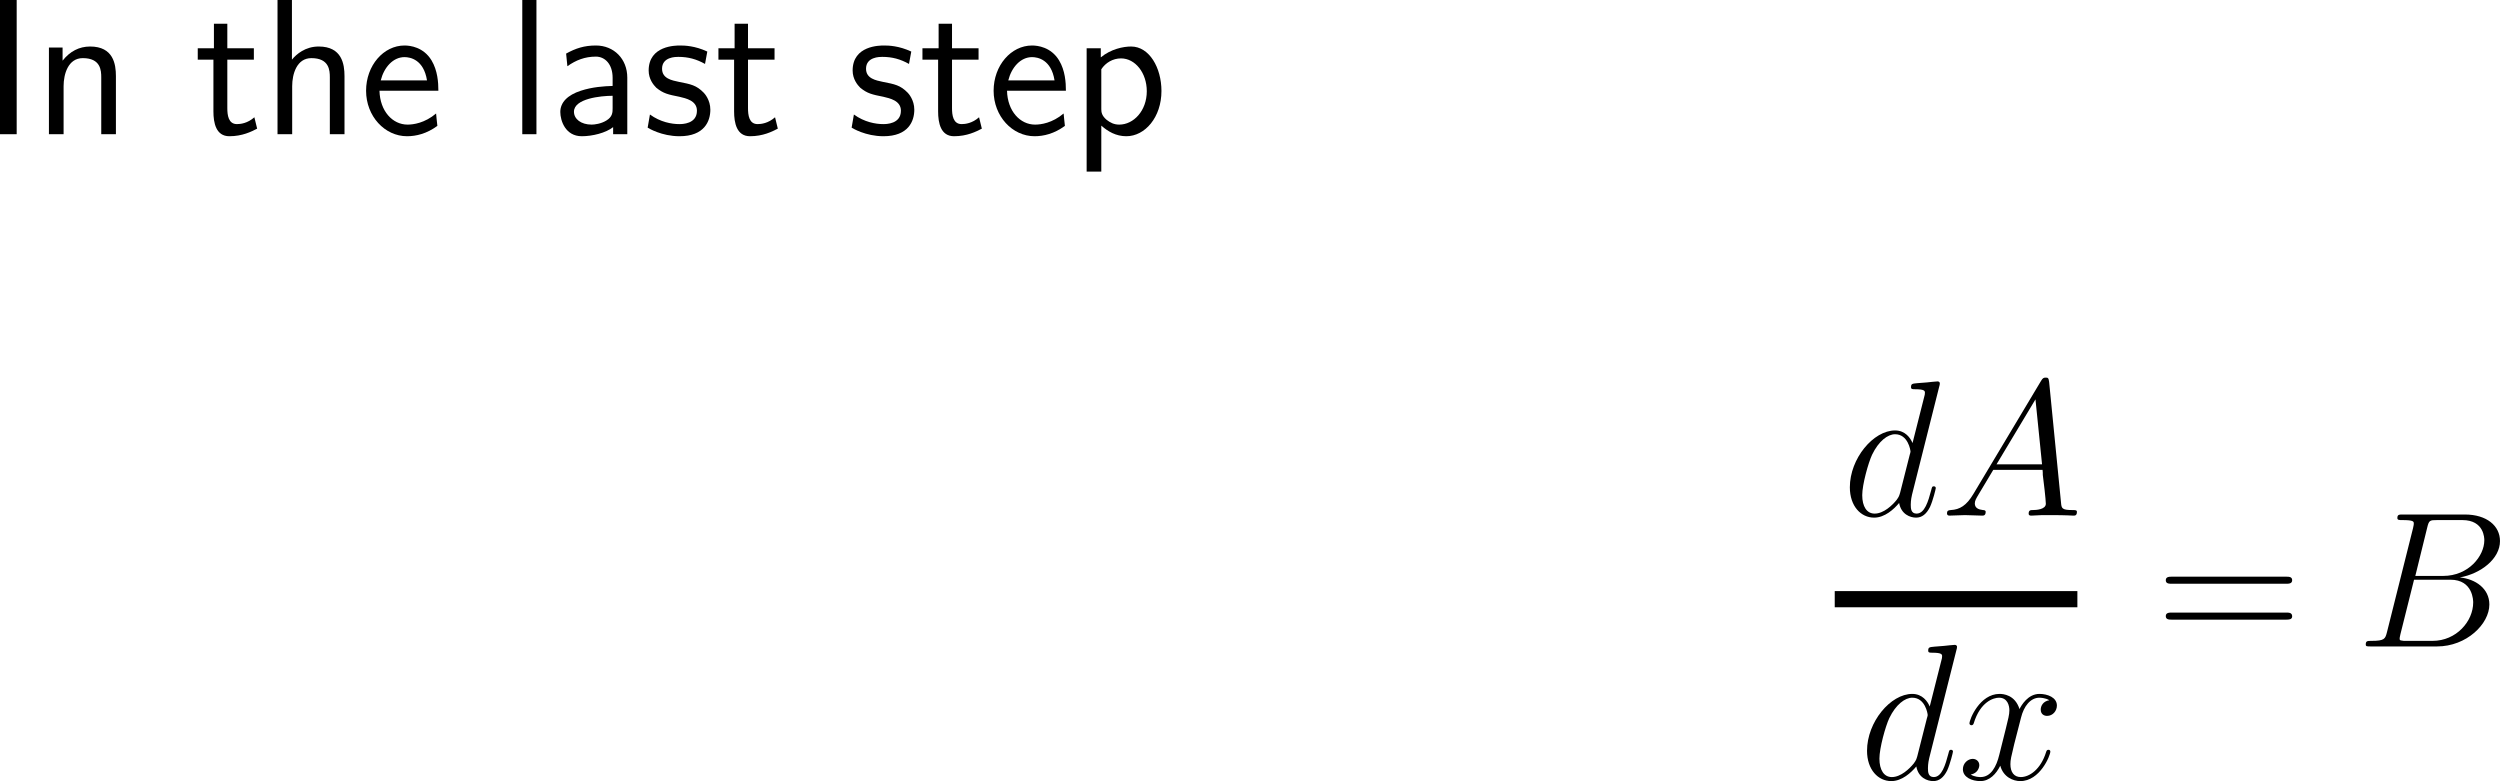 <?xml version="1.0" encoding="UTF-8"?>
<svg xmlns="http://www.w3.org/2000/svg" xmlns:xlink="http://www.w3.org/1999/xlink" width="193.185pt" height="60.361pt" viewBox="0 0 193.185 60.361" version="1.1">
<g id="surface1">
<path style=" stroke:none;fill-rule:nonzero;fill:rgb(0%,0%,0%);fill-opacity:1;" d="M 1.289 0 L 0 0 L 0 10.371 L 1.289 10.371 Z M 1.289 0 "/>
<path style=" stroke:none;fill-rule:nonzero;fill:rgb(0%,0%,0%);fill-opacity:1;" d="M 8.957 5.879 C 8.957 4.961 8.762 3.594 6.965 3.594 C 6.125 3.594 5.402 3.965 4.836 4.688 L 4.836 3.672 L 3.781 3.672 L 3.781 10.371 L 4.914 10.371 L 4.914 6.66 C 4.914 5.723 5.266 4.492 6.398 4.492 C 7.785 4.492 7.824 5.449 7.824 5.977 L 7.824 10.371 L 8.957 10.371 Z M 8.957 5.879 "/>
<path style=" stroke:none;fill-rule:nonzero;fill:rgb(0%,0%,0%);fill-opacity:1;" d="M 17.566 4.609 L 19.617 4.609 L 19.617 3.73 L 17.566 3.73 L 17.566 1.836 L 16.531 1.836 L 16.531 3.73 L 15.281 3.73 L 15.281 4.609 L 16.492 4.609 L 16.492 8.613 C 16.492 9.492 16.688 10.527 17.723 10.527 C 18.719 10.527 19.422 10.176 19.871 9.941 L 19.656 9.062 C 19.129 9.531 18.582 9.59 18.309 9.59 C 17.645 9.59 17.566 8.887 17.566 8.359 Z M 17.566 4.609 "/>
<path style=" stroke:none;fill-rule:nonzero;fill:rgb(0%,0%,0%);fill-opacity:1;" d="M 26.621 5.879 C 26.621 4.961 26.426 3.594 24.629 3.594 C 23.594 3.594 22.91 4.18 22.559 4.609 L 22.559 0 L 21.445 0 L 21.445 10.371 L 22.578 10.371 L 22.578 6.66 C 22.578 5.723 22.93 4.492 24.062 4.492 C 25.449 4.492 25.488 5.449 25.488 5.977 L 25.488 10.371 L 26.621 10.371 Z M 26.621 5.879 "/>
<path style=" stroke:none;fill-rule:nonzero;fill:rgb(0%,0%,0%);fill-opacity:1;" d="M 33.875 7.012 C 33.875 6.367 33.816 5.449 33.348 4.668 C 32.723 3.633 31.688 3.516 31.258 3.516 C 29.637 3.516 28.289 5.059 28.289 7.012 C 28.289 8.984 29.734 10.527 31.453 10.527 C 32.156 10.527 32.977 10.332 33.797 9.727 C 33.797 9.668 33.738 9.199 33.738 9.18 C 33.738 9.16 33.699 8.828 33.699 8.77 C 32.82 9.512 31.941 9.629 31.492 9.629 C 30.34 9.629 29.363 8.594 29.324 7.012 Z M 29.422 6.211 C 29.676 5.195 30.379 4.414 31.258 4.414 C 31.707 4.414 32.742 4.609 32.996 6.211 Z M 29.422 6.211 "/>
<path style=" stroke:none;fill-rule:nonzero;fill:rgb(0%,0%,0%);fill-opacity:1;" d="M 41.453 0 L 40.359 0 L 40.359 10.371 L 41.453 10.371 Z M 41.453 0 "/>
<path style=" stroke:none;fill-rule:nonzero;fill:rgb(0%,0%,0%);fill-opacity:1;" d="M 48.473 5.996 C 48.473 4.551 47.438 3.516 46.051 3.516 C 45.152 3.516 44.488 3.73 43.746 4.141 L 43.844 5.117 C 44.508 4.648 45.191 4.375 46.051 4.375 C 46.734 4.375 47.34 4.941 47.34 6.016 L 47.34 6.641 C 46.676 6.66 45.777 6.719 44.879 7.012 C 43.863 7.344 43.297 7.91 43.297 8.652 C 43.297 9.316 43.688 10.527 44.957 10.527 C 45.777 10.527 46.812 10.273 47.379 9.824 L 47.379 10.371 L 48.473 10.371 Z M 47.34 8.359 C 47.34 8.672 47.34 9.023 46.852 9.316 C 46.441 9.57 45.934 9.629 45.719 9.629 C 44.898 9.629 44.352 9.199 44.352 8.633 C 44.352 7.617 46.422 7.402 47.34 7.402 Z M 47.34 8.359 "/>
<path style=" stroke:none;fill-rule:nonzero;fill:rgb(0%,0%,0%);fill-opacity:1;" d="M 54.656 3.984 C 53.699 3.535 52.898 3.516 52.547 3.516 C 52.215 3.516 50.125 3.516 50.125 5.449 C 50.125 6.113 50.496 6.562 50.711 6.777 C 51.258 7.227 51.629 7.305 52.508 7.48 C 52.996 7.598 53.855 7.773 53.855 8.555 C 53.855 9.59 52.703 9.59 52.488 9.59 C 51.902 9.59 51.023 9.434 50.223 8.848 L 50.047 9.863 C 50.105 9.902 51.121 10.527 52.508 10.527 C 54.441 10.527 54.891 9.355 54.891 8.477 C 54.891 7.715 54.441 7.227 54.383 7.168 C 53.816 6.582 53.367 6.504 52.469 6.328 C 51.922 6.211 51.16 6.074 51.16 5.312 C 51.16 4.395 52.215 4.395 52.41 4.395 C 53.191 4.395 53.816 4.57 54.48 4.941 Z M 54.656 3.984 "/>
<path style=" stroke:none;fill-rule:nonzero;fill:rgb(0%,0%,0%);fill-opacity:1;" d="M 57.801 4.609 L 59.852 4.609 L 59.852 3.73 L 57.801 3.73 L 57.801 1.836 L 56.766 1.836 L 56.766 3.73 L 55.516 3.73 L 55.516 4.609 L 56.727 4.609 L 56.727 8.613 C 56.727 9.492 56.922 10.527 57.957 10.527 C 58.953 10.527 59.656 10.176 60.105 9.941 L 59.891 9.062 C 59.363 9.531 58.816 9.59 58.543 9.59 C 57.879 9.59 57.801 8.887 57.801 8.359 Z M 57.801 4.609 "/>
<path style=" stroke:none;fill-rule:nonzero;fill:rgb(0%,0%,0%);fill-opacity:1;" d="M 70.418 3.984 C 69.461 3.535 68.66 3.516 68.309 3.516 C 67.977 3.516 65.887 3.516 65.887 5.449 C 65.887 6.113 66.258 6.562 66.473 6.777 C 67.02 7.227 67.391 7.305 68.27 7.48 C 68.758 7.598 69.617 7.773 69.617 8.555 C 69.617 9.59 68.465 9.59 68.25 9.59 C 67.664 9.59 66.785 9.434 65.984 8.848 L 65.809 9.863 C 65.867 9.902 66.883 10.527 68.27 10.527 C 70.203 10.527 70.652 9.355 70.652 8.477 C 70.652 7.715 70.203 7.227 70.145 7.168 C 69.578 6.582 69.129 6.504 68.23 6.328 C 67.684 6.211 66.922 6.074 66.922 5.312 C 66.922 4.395 67.977 4.395 68.172 4.395 C 68.953 4.395 69.578 4.57 70.242 4.941 Z M 70.418 3.984 "/>
<path style=" stroke:none;fill-rule:nonzero;fill:rgb(0%,0%,0%);fill-opacity:1;" d="M 73.566 4.609 L 75.617 4.609 L 75.617 3.73 L 73.566 3.73 L 73.566 1.836 L 72.531 1.836 L 72.531 3.73 L 71.281 3.73 L 71.281 4.609 L 72.492 4.609 L 72.492 8.613 C 72.492 9.492 72.688 10.527 73.723 10.527 C 74.719 10.527 75.422 10.176 75.871 9.941 L 75.656 9.062 C 75.129 9.531 74.582 9.59 74.309 9.59 C 73.645 9.59 73.566 8.887 73.566 8.359 Z M 73.566 4.609 "/>
<path style=" stroke:none;fill-rule:nonzero;fill:rgb(0%,0%,0%);fill-opacity:1;" d="M 82.367 7.012 C 82.367 6.367 82.309 5.449 81.84 4.668 C 81.215 3.633 80.18 3.516 79.75 3.516 C 78.129 3.516 76.781 5.059 76.781 7.012 C 76.781 8.984 78.227 10.527 79.945 10.527 C 80.648 10.527 81.469 10.332 82.289 9.727 C 82.289 9.668 82.23 9.199 82.23 9.18 C 82.23 9.16 82.191 8.828 82.191 8.77 C 81.312 9.512 80.434 9.629 79.984 9.629 C 78.832 9.629 77.855 8.594 77.816 7.012 Z M 77.914 6.211 C 78.168 5.195 78.871 4.414 79.75 4.414 C 80.199 4.414 81.234 4.609 81.488 6.211 Z M 77.914 6.211 "/>
<path style=" stroke:none;fill-rule:nonzero;fill:rgb(0%,0%,0%);fill-opacity:1;" d="M 85.102 9.707 C 85.609 10.156 86.234 10.527 87.035 10.527 C 88.48 10.527 89.75 9.062 89.75 7.031 C 89.75 5.234 88.812 3.594 87.406 3.594 C 86.801 3.594 85.844 3.789 85.062 4.434 L 85.062 3.73 L 83.969 3.73 L 83.969 13.262 L 85.102 13.262 Z M 85.102 5.352 C 85.434 4.844 86 4.512 86.625 4.512 C 87.719 4.512 88.617 5.625 88.617 7.051 C 88.617 8.555 87.602 9.629 86.488 9.629 C 86.078 9.629 85.785 9.473 85.512 9.258 C 85.141 8.945 85.102 8.672 85.102 8.438 Z M 85.102 5.352 "/>
<path style=" stroke:none;fill-rule:nonzero;fill:rgb(0%,0%,0%);fill-opacity:1;" d="M 149.859 29.844 C 149.879 29.785 149.898 29.707 149.898 29.629 C 149.898 29.473 149.742 29.473 149.723 29.473 C 149.703 29.473 148.98 29.531 148.902 29.551 C 148.648 29.57 148.414 29.59 148.16 29.609 C 147.77 29.648 147.672 29.648 147.672 29.922 C 147.672 30.078 147.789 30.078 148.004 30.078 C 148.727 30.078 148.746 30.215 148.746 30.352 C 148.746 30.449 148.727 30.566 148.707 30.605 L 147.789 34.238 C 147.633 33.848 147.223 33.262 146.441 33.262 C 144.762 33.262 142.945 35.43 142.945 37.656 C 142.945 39.121 143.805 40 144.82 40 C 145.641 40 146.344 39.355 146.754 38.867 C 146.91 39.746 147.613 40 148.062 40 C 148.512 40 148.863 39.727 149.137 39.18 C 149.371 38.672 149.586 37.773 149.586 37.715 C 149.586 37.637 149.527 37.578 149.43 37.578 C 149.293 37.578 149.293 37.656 149.234 37.871 C 149 38.75 148.727 39.688 148.102 39.688 C 147.672 39.688 147.652 39.297 147.652 39.004 C 147.652 38.945 147.652 38.633 147.75 38.223 Z M 146.832 38.066 C 146.754 38.32 146.754 38.359 146.559 38.633 C 146.227 39.043 145.562 39.688 144.859 39.688 C 144.254 39.688 143.902 39.141 143.902 38.262 C 143.902 37.441 144.371 35.762 144.664 35.137 C 145.172 34.082 145.875 33.555 146.441 33.555 C 147.438 33.555 147.633 34.785 147.633 34.902 C 147.633 34.922 147.594 35.098 147.574 35.137 Z M 146.832 38.066 "/>
<path style=" stroke:none;fill-rule:nonzero;fill:rgb(0%,0%,0%);fill-opacity:1;" d="M 152.484 38.184 C 151.957 39.062 151.449 39.375 150.746 39.414 C 150.57 39.434 150.453 39.434 150.453 39.688 C 150.453 39.785 150.531 39.844 150.629 39.844 C 150.902 39.844 151.566 39.805 151.84 39.805 C 152.27 39.805 152.758 39.844 153.168 39.844 C 153.266 39.844 153.441 39.844 153.441 39.551 C 153.441 39.434 153.324 39.414 153.227 39.414 C 152.895 39.375 152.602 39.258 152.602 38.906 C 152.602 38.691 152.699 38.535 152.895 38.203 L 154.027 36.309 L 157.836 36.309 C 157.855 36.445 157.855 36.562 157.855 36.699 C 157.914 37.09 158.09 38.652 158.09 38.926 C 158.09 39.375 157.328 39.414 157.094 39.414 C 156.918 39.414 156.762 39.414 156.762 39.688 C 156.762 39.844 156.898 39.844 156.977 39.844 C 157.23 39.844 157.543 39.805 157.797 39.805 L 158.637 39.805 C 159.555 39.805 160.219 39.844 160.219 39.844 C 160.336 39.844 160.492 39.844 160.492 39.551 C 160.492 39.414 160.355 39.414 160.141 39.414 C 159.32 39.414 159.301 39.277 159.262 38.828 L 158.344 29.512 C 158.305 29.199 158.246 29.18 158.09 29.18 C 157.934 29.18 157.855 29.199 157.719 29.434 Z M 154.281 35.879 L 157.289 30.859 L 157.797 35.879 Z M 154.281 35.879 "/>
<path style="fill:none;stroke-width:1;stroke-linecap:butt;stroke-linejoin:miter;stroke:rgb(0%,0%,0%);stroke-opacity:1;stroke-miterlimit:10;" d="M -0.451 -0.066 L 14.549 -0.066 " transform="matrix(1.25,0,0,-1.25,142.341,46.219)"/>
<path style=" stroke:none;fill-rule:nonzero;fill:rgb(0%,0%,0%);fill-opacity:1;" d="M 151.188 50.203 C 151.207 50.145 151.227 50.066 151.227 49.988 C 151.227 49.832 151.07 49.832 151.051 49.832 C 151.031 49.832 150.309 49.891 150.23 49.91 C 149.977 49.93 149.742 49.949 149.488 49.969 C 149.098 50.008 149 50.008 149 50.281 C 149 50.438 149.117 50.438 149.332 50.438 C 150.055 50.438 150.074 50.574 150.074 50.711 C 150.074 50.809 150.055 50.926 150.035 50.965 L 149.117 54.598 C 148.961 54.207 148.551 53.621 147.77 53.621 C 146.09 53.621 144.273 55.789 144.273 58.016 C 144.273 59.48 145.133 60.359 146.148 60.359 C 146.969 60.359 147.672 59.715 148.082 59.227 C 148.238 60.105 148.941 60.359 149.391 60.359 C 149.84 60.359 150.191 60.086 150.465 59.539 C 150.699 59.031 150.914 58.133 150.914 58.074 C 150.914 57.996 150.855 57.938 150.758 57.938 C 150.621 57.938 150.621 58.016 150.562 58.23 C 150.328 59.109 150.055 60.047 149.43 60.047 C 149 60.047 148.98 59.656 148.98 59.363 C 148.98 59.305 148.98 58.992 149.078 58.582 Z M 148.16 58.426 C 148.082 58.68 148.082 58.719 147.887 58.992 C 147.555 59.402 146.891 60.047 146.188 60.047 C 145.582 60.047 145.23 59.5 145.23 58.621 C 145.23 57.801 145.699 56.121 145.992 55.496 C 146.5 54.441 147.203 53.914 147.77 53.914 C 148.766 53.914 148.961 55.145 148.961 55.262 C 148.961 55.281 148.922 55.457 148.902 55.496 Z M 148.16 58.426 "/>
<path style=" stroke:none;fill-rule:nonzero;fill:rgb(0%,0%,0%);fill-opacity:1;" d="M 158.359 54.109 C 157.871 54.188 157.695 54.559 157.695 54.832 C 157.695 55.203 157.969 55.32 158.184 55.32 C 158.633 55.32 158.945 54.93 158.945 54.52 C 158.945 53.895 158.223 53.621 157.598 53.621 C 156.699 53.621 156.191 54.52 156.055 54.793 C 155.703 53.68 154.785 53.621 154.512 53.621 C 152.988 53.621 152.188 55.574 152.188 55.906 C 152.188 55.965 152.246 56.043 152.344 56.043 C 152.461 56.043 152.5 55.945 152.52 55.887 C 153.027 54.227 154.043 53.914 154.473 53.914 C 155.137 53.914 155.273 54.539 155.273 54.891 C 155.273 55.223 155.176 55.574 155 56.297 L 154.492 58.328 C 154.277 59.227 153.848 60.047 153.047 60.047 C 152.969 60.047 152.598 60.047 152.285 59.852 C 152.832 59.754 152.949 59.305 152.949 59.129 C 152.949 58.836 152.715 58.641 152.441 58.641 C 152.07 58.641 151.68 58.973 151.68 59.441 C 151.68 60.066 152.383 60.359 153.027 60.359 C 153.75 60.359 154.258 59.793 154.57 59.168 C 154.805 60.047 155.566 60.359 156.113 60.359 C 157.637 60.359 158.438 58.387 158.438 58.074 C 158.438 57.996 158.379 57.938 158.301 57.938 C 158.164 57.938 158.145 58.016 158.105 58.133 C 157.695 59.441 156.836 60.047 156.152 60.047 C 155.625 60.047 155.352 59.656 155.352 59.051 C 155.352 58.719 155.41 58.484 155.645 57.508 L 156.172 55.457 C 156.387 54.578 156.895 53.914 157.598 53.914 C 157.617 53.914 158.047 53.914 158.359 54.109 Z M 158.359 54.109 "/>
<path style=" stroke:none;fill-rule:nonzero;fill:rgb(0%,0%,0%);fill-opacity:1;" d="M 176.637 45.109 C 176.852 45.109 177.125 45.109 177.125 44.836 C 177.125 44.562 176.871 44.562 176.637 44.562 L 167.848 44.562 C 167.633 44.562 167.359 44.562 167.359 44.836 C 167.359 45.109 167.613 45.109 167.848 45.109 Z M 176.637 47.883 C 176.852 47.883 177.125 47.883 177.125 47.629 C 177.125 47.336 176.871 47.336 176.637 47.336 L 167.848 47.336 C 167.633 47.336 167.359 47.336 167.359 47.609 C 167.359 47.883 167.613 47.883 167.848 47.883 Z M 176.637 47.883 "/>
<path style=" stroke:none;fill-rule:nonzero;fill:rgb(0%,0%,0%);fill-opacity:1;" d="M 187.559 40.773 C 187.695 40.207 187.754 40.188 188.34 40.188 L 190.273 40.188 C 191.973 40.188 191.973 41.613 191.973 41.75 C 191.973 42.961 190.762 44.504 188.789 44.504 L 186.641 44.504 Z M 190.078 44.621 C 191.719 44.328 193.184 43.176 193.184 41.809 C 193.184 40.637 192.168 39.758 190.469 39.758 L 185.684 39.758 C 185.391 39.758 185.254 39.758 185.254 40.031 C 185.254 40.188 185.391 40.188 185.625 40.188 C 186.523 40.188 186.523 40.305 186.523 40.461 C 186.523 40.5 186.523 40.578 186.465 40.812 L 184.453 48.84 C 184.316 49.367 184.277 49.523 183.242 49.523 C 182.949 49.523 182.812 49.523 182.812 49.797 C 182.812 49.953 182.891 49.953 183.203 49.953 L 188.32 49.953 C 190.605 49.953 192.363 48.215 192.363 46.711 C 192.363 45.48 191.289 44.738 190.078 44.621 Z M 187.969 49.523 L 185.938 49.523 C 185.742 49.523 185.703 49.523 185.625 49.504 C 185.449 49.484 185.43 49.465 185.43 49.348 C 185.43 49.23 185.469 49.152 185.488 49.016 L 186.543 44.797 L 189.355 44.797 C 191.113 44.797 191.113 46.438 191.113 46.555 C 191.113 48 189.824 49.523 187.969 49.523 Z M 187.969 49.523 "/>
</g>
</svg>
